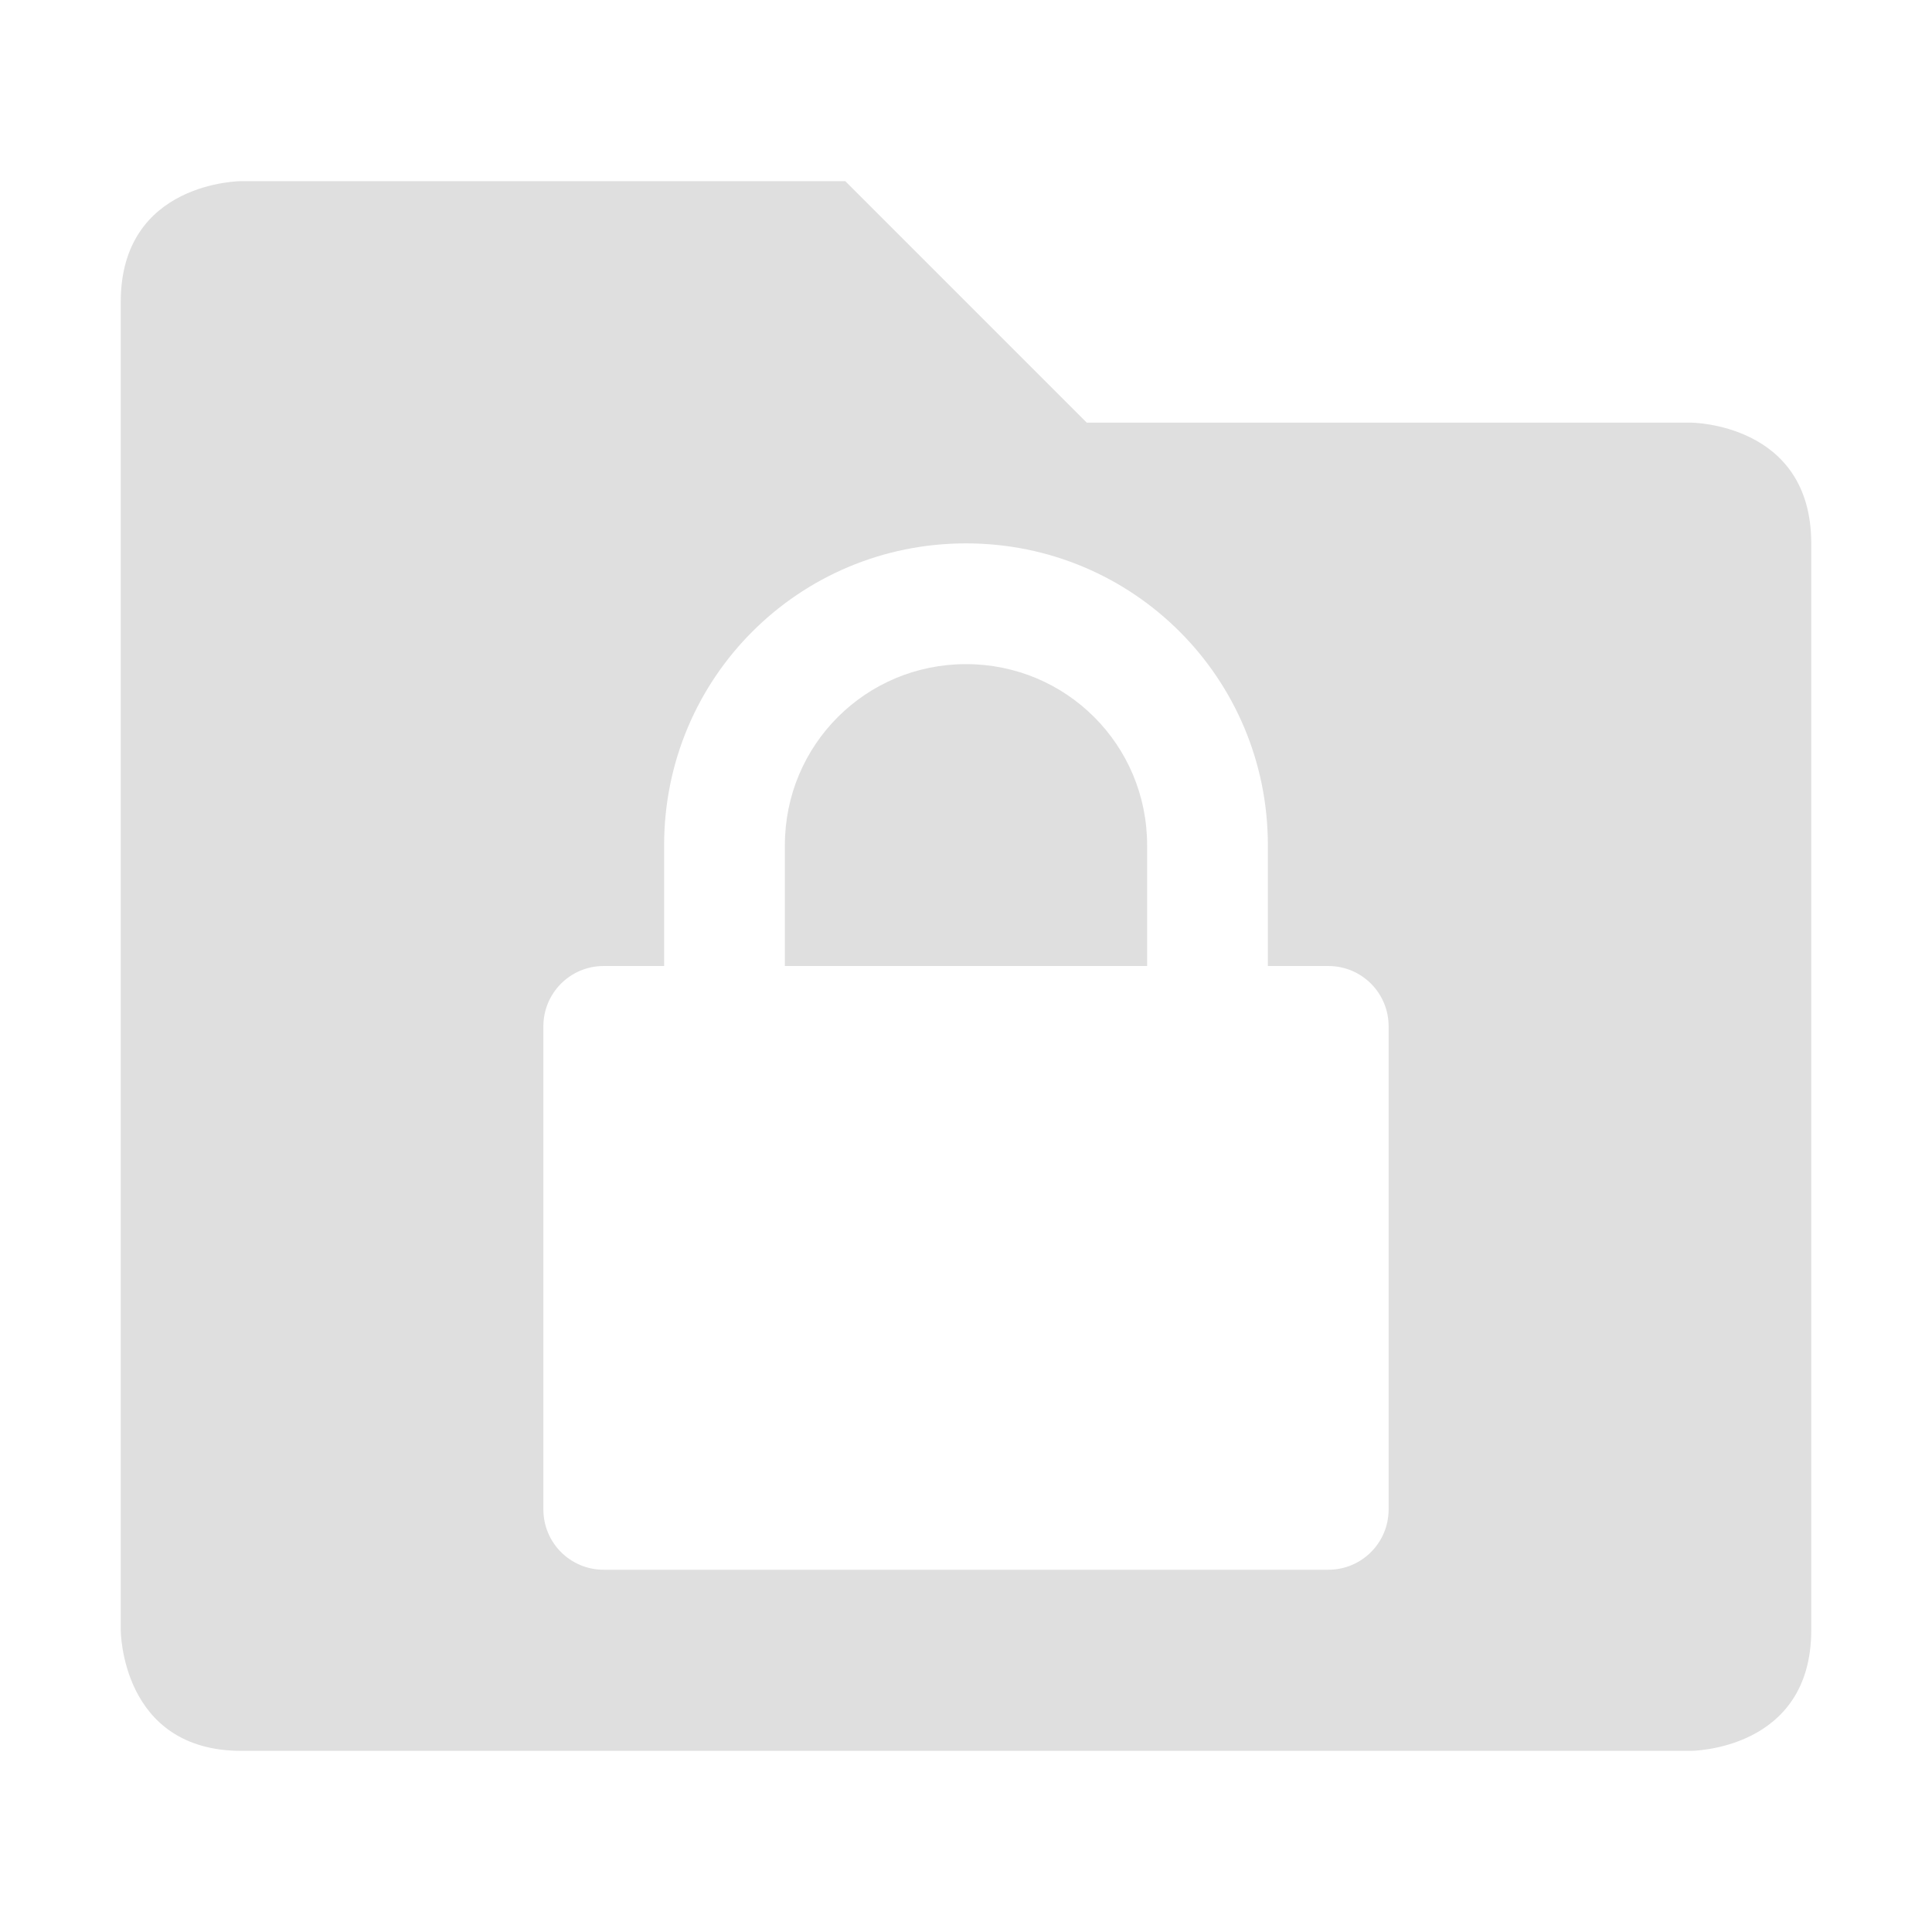 <?xml version="1.0" encoding="UTF-8"?>
<svg width="32" height="32" version="1.1" xmlns="http://www.w3.org/2000/svg">
 <defs id="materia">
  <style id="current-color-scheme" type="text/css">.ColorScheme-Background {color:#181818; } .ColorScheme-ButtonBackground { color:#343434; } .ColorScheme-Highlight { color:#4285f4; } .ColorScheme-Text { color:#dfdfdf; } .ColorScheme-ViewBackground { color:#242424; } .ColorScheme-NegativeText { color:#f44336; } .ColorScheme-PositiveText { color:#4caf50; } .ColorScheme-NeutralText { color:#ff9800; }</style>
 </defs>
 <g id="22-22-plasmavault" transform="translate(32,10)">
  <rect width="22" height="22" opacity=".001"/>
  <path class="ColorScheme-Text" d="m4.143 3s-1.143 0.043-1.143 1.185v12.672s-2.79e-4 1.143 1.143 1.143h13.715s1.143 2.79e-4 1.143-1.143v-10.686c0-1.143-1.143-1.172-1.143-1.172h-5.715l-2.285-2zm6.857 3c1.6 0 3 0.999 3 2.916v1.084h0.334c0.323 0 0.666 0.366 0.666 0.762v4.523c0 0.396-0.297 0.715-0.666 0.715h-6.668c-0.369 0-0.666-0.319-0.666-0.715v-4.523c0-0.396 0.297-0.762 0.666-0.762h0.334v-1.084c0-1.917 1.4-2.916 3-2.916zm0 1c-0.8 0-2 0.563-2 1.916v1.084h4v-1.084c0-1.366-1.2-1.916-2-1.916z" fill="currentColor"/>
 </g>
 <g id="plasmavault">
  <rect width="32" height="32" opacity=".001"/>
  <path class="ColorScheme-Text" d="m4 3s-2 0-2 2v22s0 2 2 2h24s2 0 2-2v-18c0-2-2-2-2-2h-10l-4-4h-10zm12 6c2.77 0 5 2.23 5 5v2h1c0.554 0 1 0.446 1 1v8c0 0.554-0.446 1-1 1h-12c-0.554 0-1-0.446-1-1v-8c0-0.554 0.446-1 1-1h1v-2c0-2.77 2.23-5 5-5zm0 2c-1.662 0-3 1.338-3 3v2h6v-2c0-1.662-1.338-3-3-3z" fill="currentColor"/>
 </g>
</svg>
